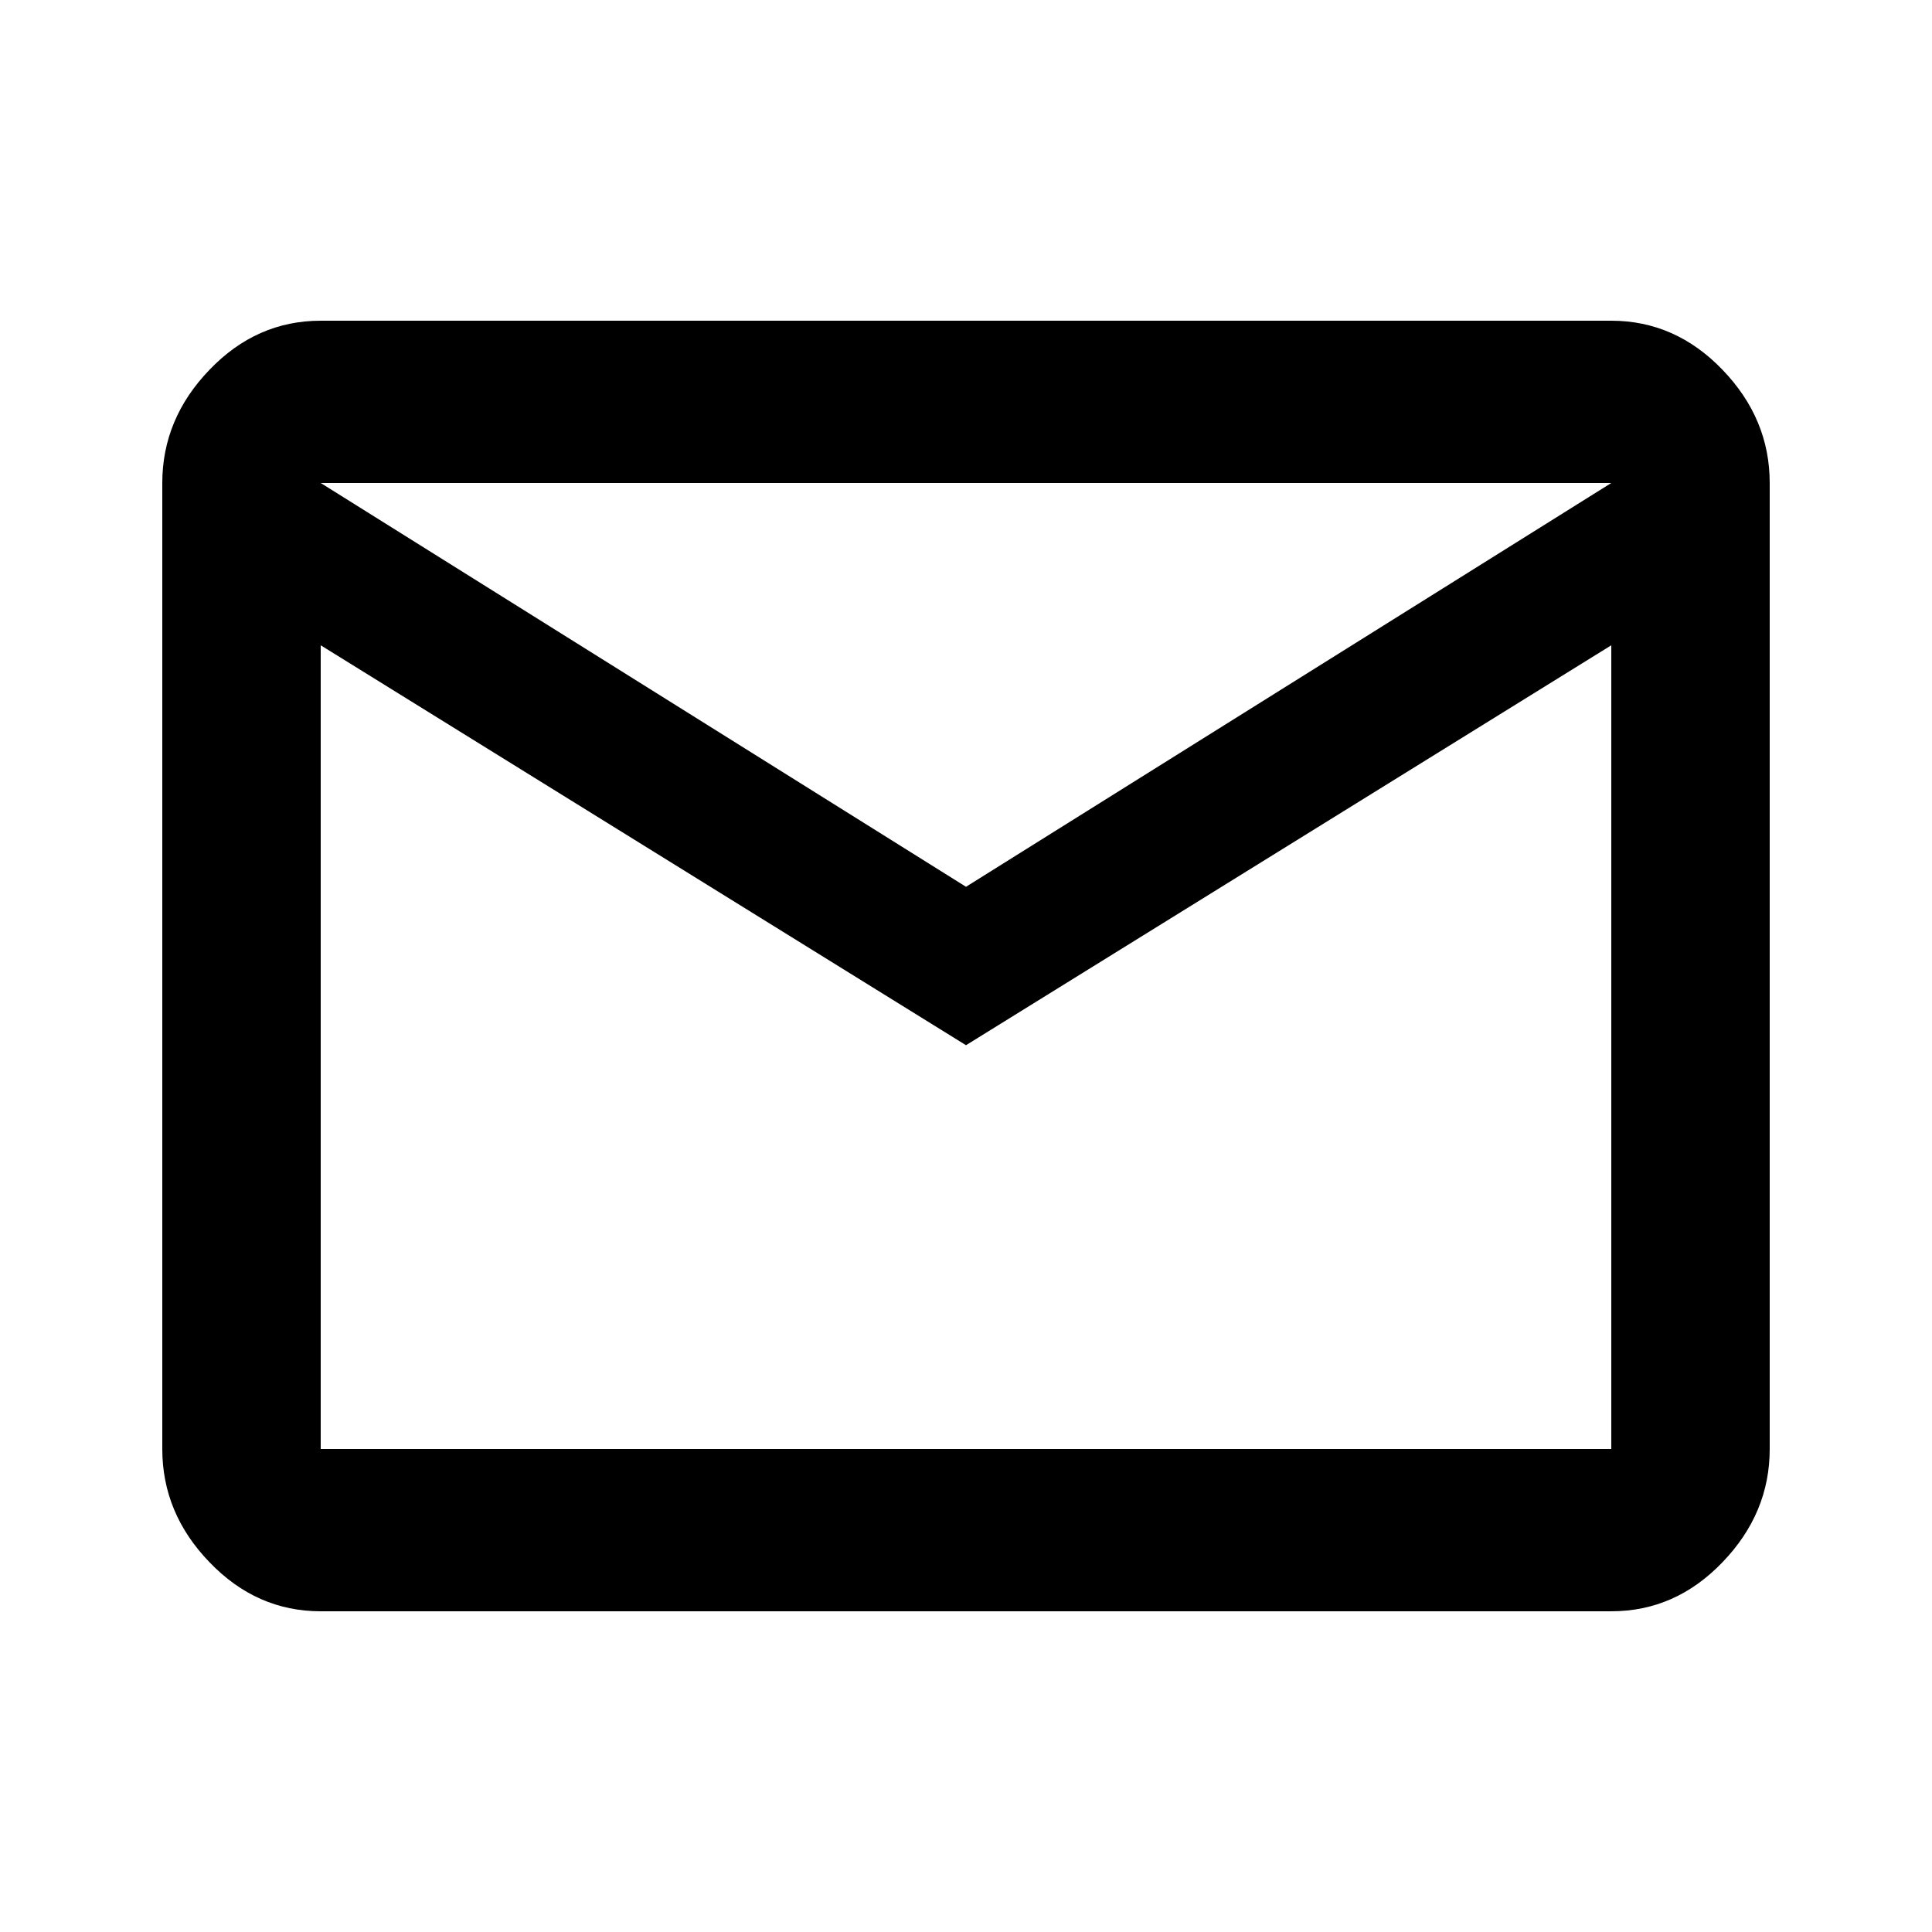 <svg width="24" height="24" fill="currentColor" viewBox="0 0 24 24">
  <path d="M12 11.016 20.016 6H3.984L12 11.016ZM20.016 18V8.016L12 12.984 3.984 8.016V18h16.032Zm0-14.016c.53 0 .992.204 1.382.61.391.406.586.875.586 1.406v12c0 .531-.195 1-.586 1.406-.39.407-.851.61-1.382.61H3.984c-.53 0-.992-.203-1.382-.61C2.21 19 2.016 18.531 2.016 18V6c0-.531.195-1 .586-1.406.39-.407.851-.61 1.382-.61h16.032Z"/>
</svg>
